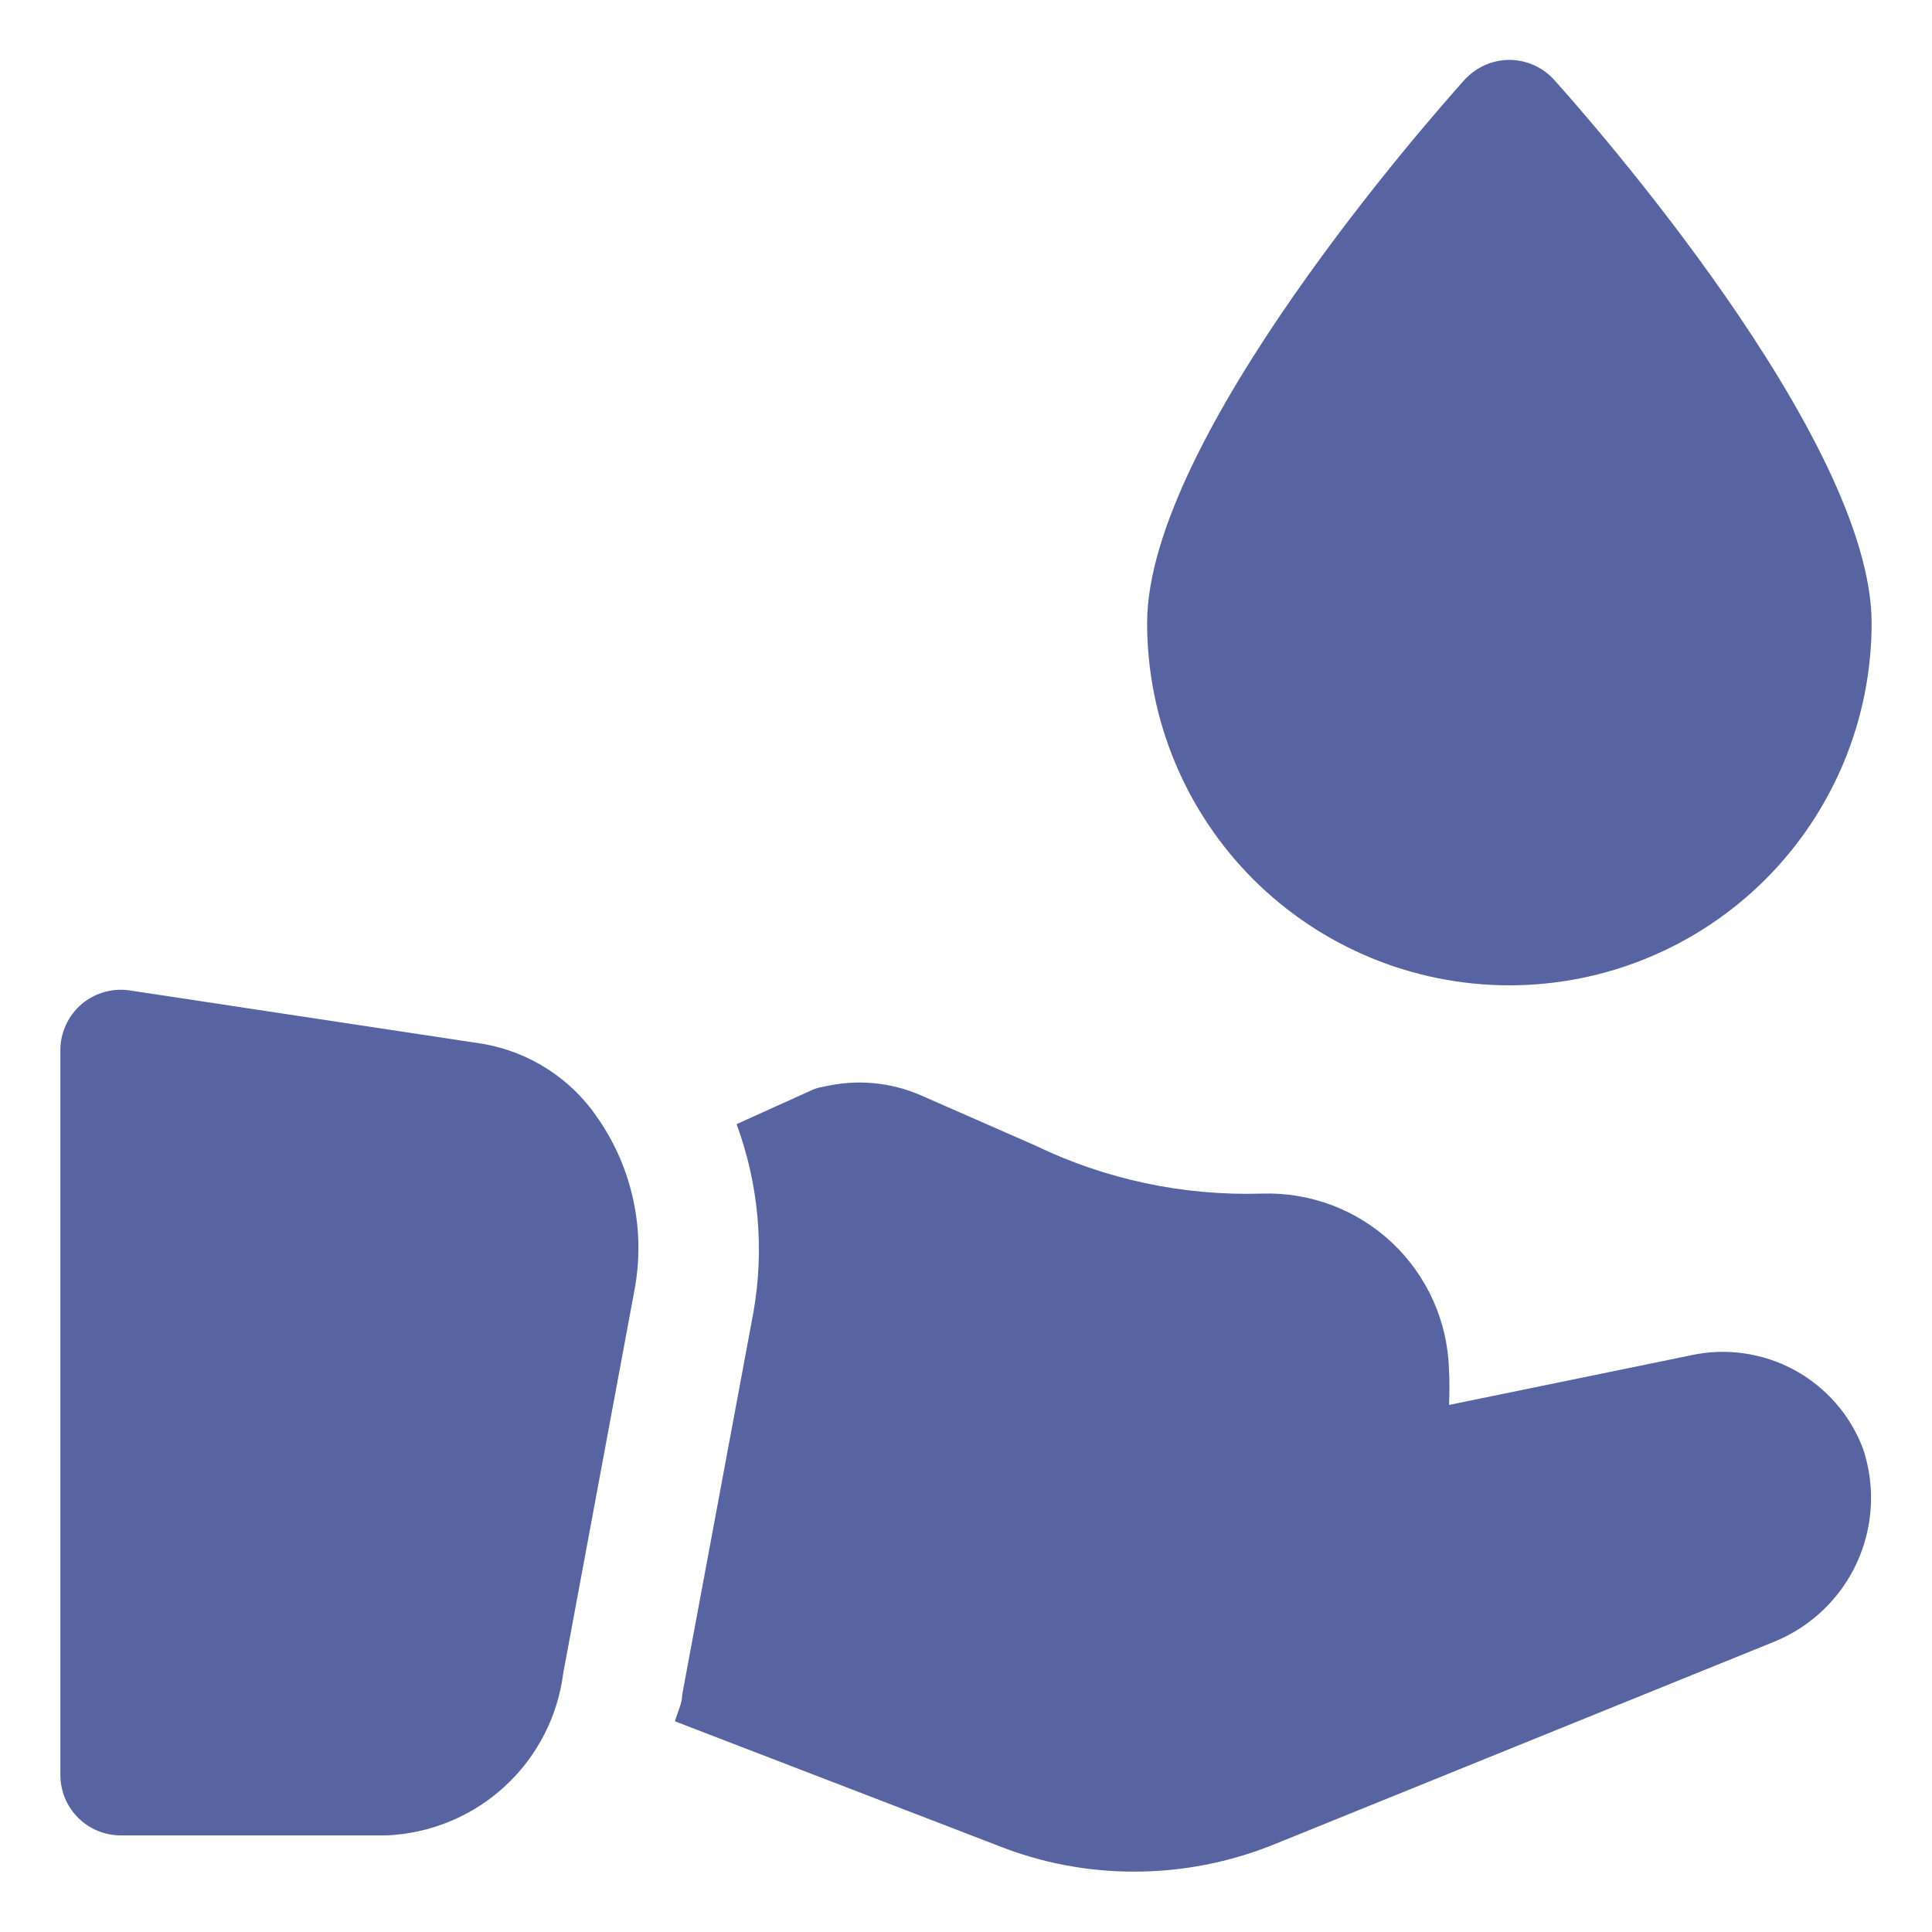 <svg width="20" height="20" viewBox="0 0 20 20" fill="none" xmlns="http://www.w3.org/2000/svg">
<g clip-path="url(#clip0_160_2255)">
<path d="M15.625 10.2C16.62 10.2 17.573 9.805 18.277 9.102C18.98 8.398 19.375 7.445 19.375 6.45C19.375 4.538 16.425 1.2 16.087 0.825C16.029 0.761 15.957 0.709 15.878 0.674C15.798 0.639 15.712 0.62 15.625 0.62C15.538 0.62 15.452 0.639 15.372 0.674C15.293 0.709 15.221 0.761 15.162 0.825C14.825 1.2 11.875 4.538 11.875 6.45C11.875 7.445 12.27 8.398 12.973 9.102C13.677 9.805 14.63 10.2 15.625 10.2Z" fill="#5864A2"/>
<path d="M17.5 14.031L15 14.544C15.006 14.423 15.006 14.302 15 14.181C14.993 13.934 14.938 13.69 14.837 13.464C14.736 13.239 14.591 13.035 14.411 12.865C14.231 12.696 14.019 12.563 13.788 12.476C13.556 12.389 13.31 12.348 13.062 12.356C12.25 12.381 11.444 12.21 10.712 11.856L9.531 11.338C9.214 11.2 8.861 11.17 8.525 11.25C8.481 11.256 8.439 11.268 8.4 11.287L7.625 11.637C7.854 12.259 7.914 12.929 7.8 13.581L7.062 17.544C7.062 17.637 7.012 17.725 6.987 17.819L10.331 19.106C10.78 19.285 11.26 19.376 11.744 19.375C12.238 19.375 12.729 19.279 13.187 19.094L18.369 16.994C18.746 16.84 19.051 16.549 19.222 16.178C19.392 15.808 19.416 15.387 19.287 15C19.156 14.65 18.903 14.36 18.575 14.182C18.246 14.004 17.864 13.95 17.5 14.031Z" fill="#5864A2"/>
<path d="M5 10.806L1.363 10.256C1.272 10.24 1.179 10.243 1.09 10.267C1.001 10.29 0.919 10.333 0.848 10.392C0.778 10.451 0.721 10.525 0.683 10.609C0.644 10.692 0.624 10.783 0.625 10.875V18.375C0.625 18.541 0.691 18.7 0.808 18.817C0.925 18.934 1.084 19 1.25 19H4C4.455 18.981 4.888 18.802 5.223 18.495C5.559 18.187 5.774 17.77 5.831 17.319L6.569 13.35C6.626 13.044 6.622 12.729 6.556 12.424C6.491 12.12 6.366 11.831 6.188 11.575C6.052 11.373 5.877 11.201 5.672 11.069C5.468 10.937 5.24 10.848 5 10.806Z" fill="#5864A2"/>
</g>
<defs>
<clipPath id="clip0_160_2255">
<rect width="20" height="20" fill="white"/>
</clipPath>
</defs>
</svg>
